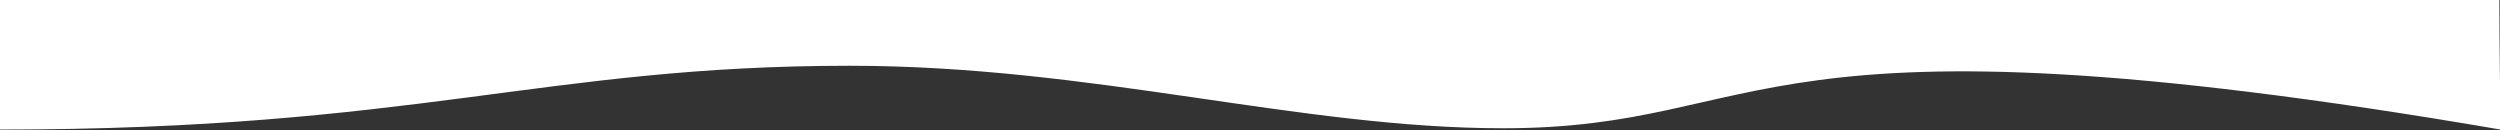 <svg id="Layer_1" data-name="Layer 1" xmlns="http://www.w3.org/2000/svg" viewBox="0 0 1920 100"><rect x="0" y="0" width="1920" height="100" fill="#333333" stroke="none"/><defs><style>.cls-1{fill:#fff;}</style></defs><title>wave</title><path class="cls-1" d="M-.5,99.5c320,0,418-49,653-49,186,0,345.43,48,502,48,209,0,182-99,766,1-1-64-1-100-1-100H-.5S.5,49.5-.5,99.5Z"/></svg>